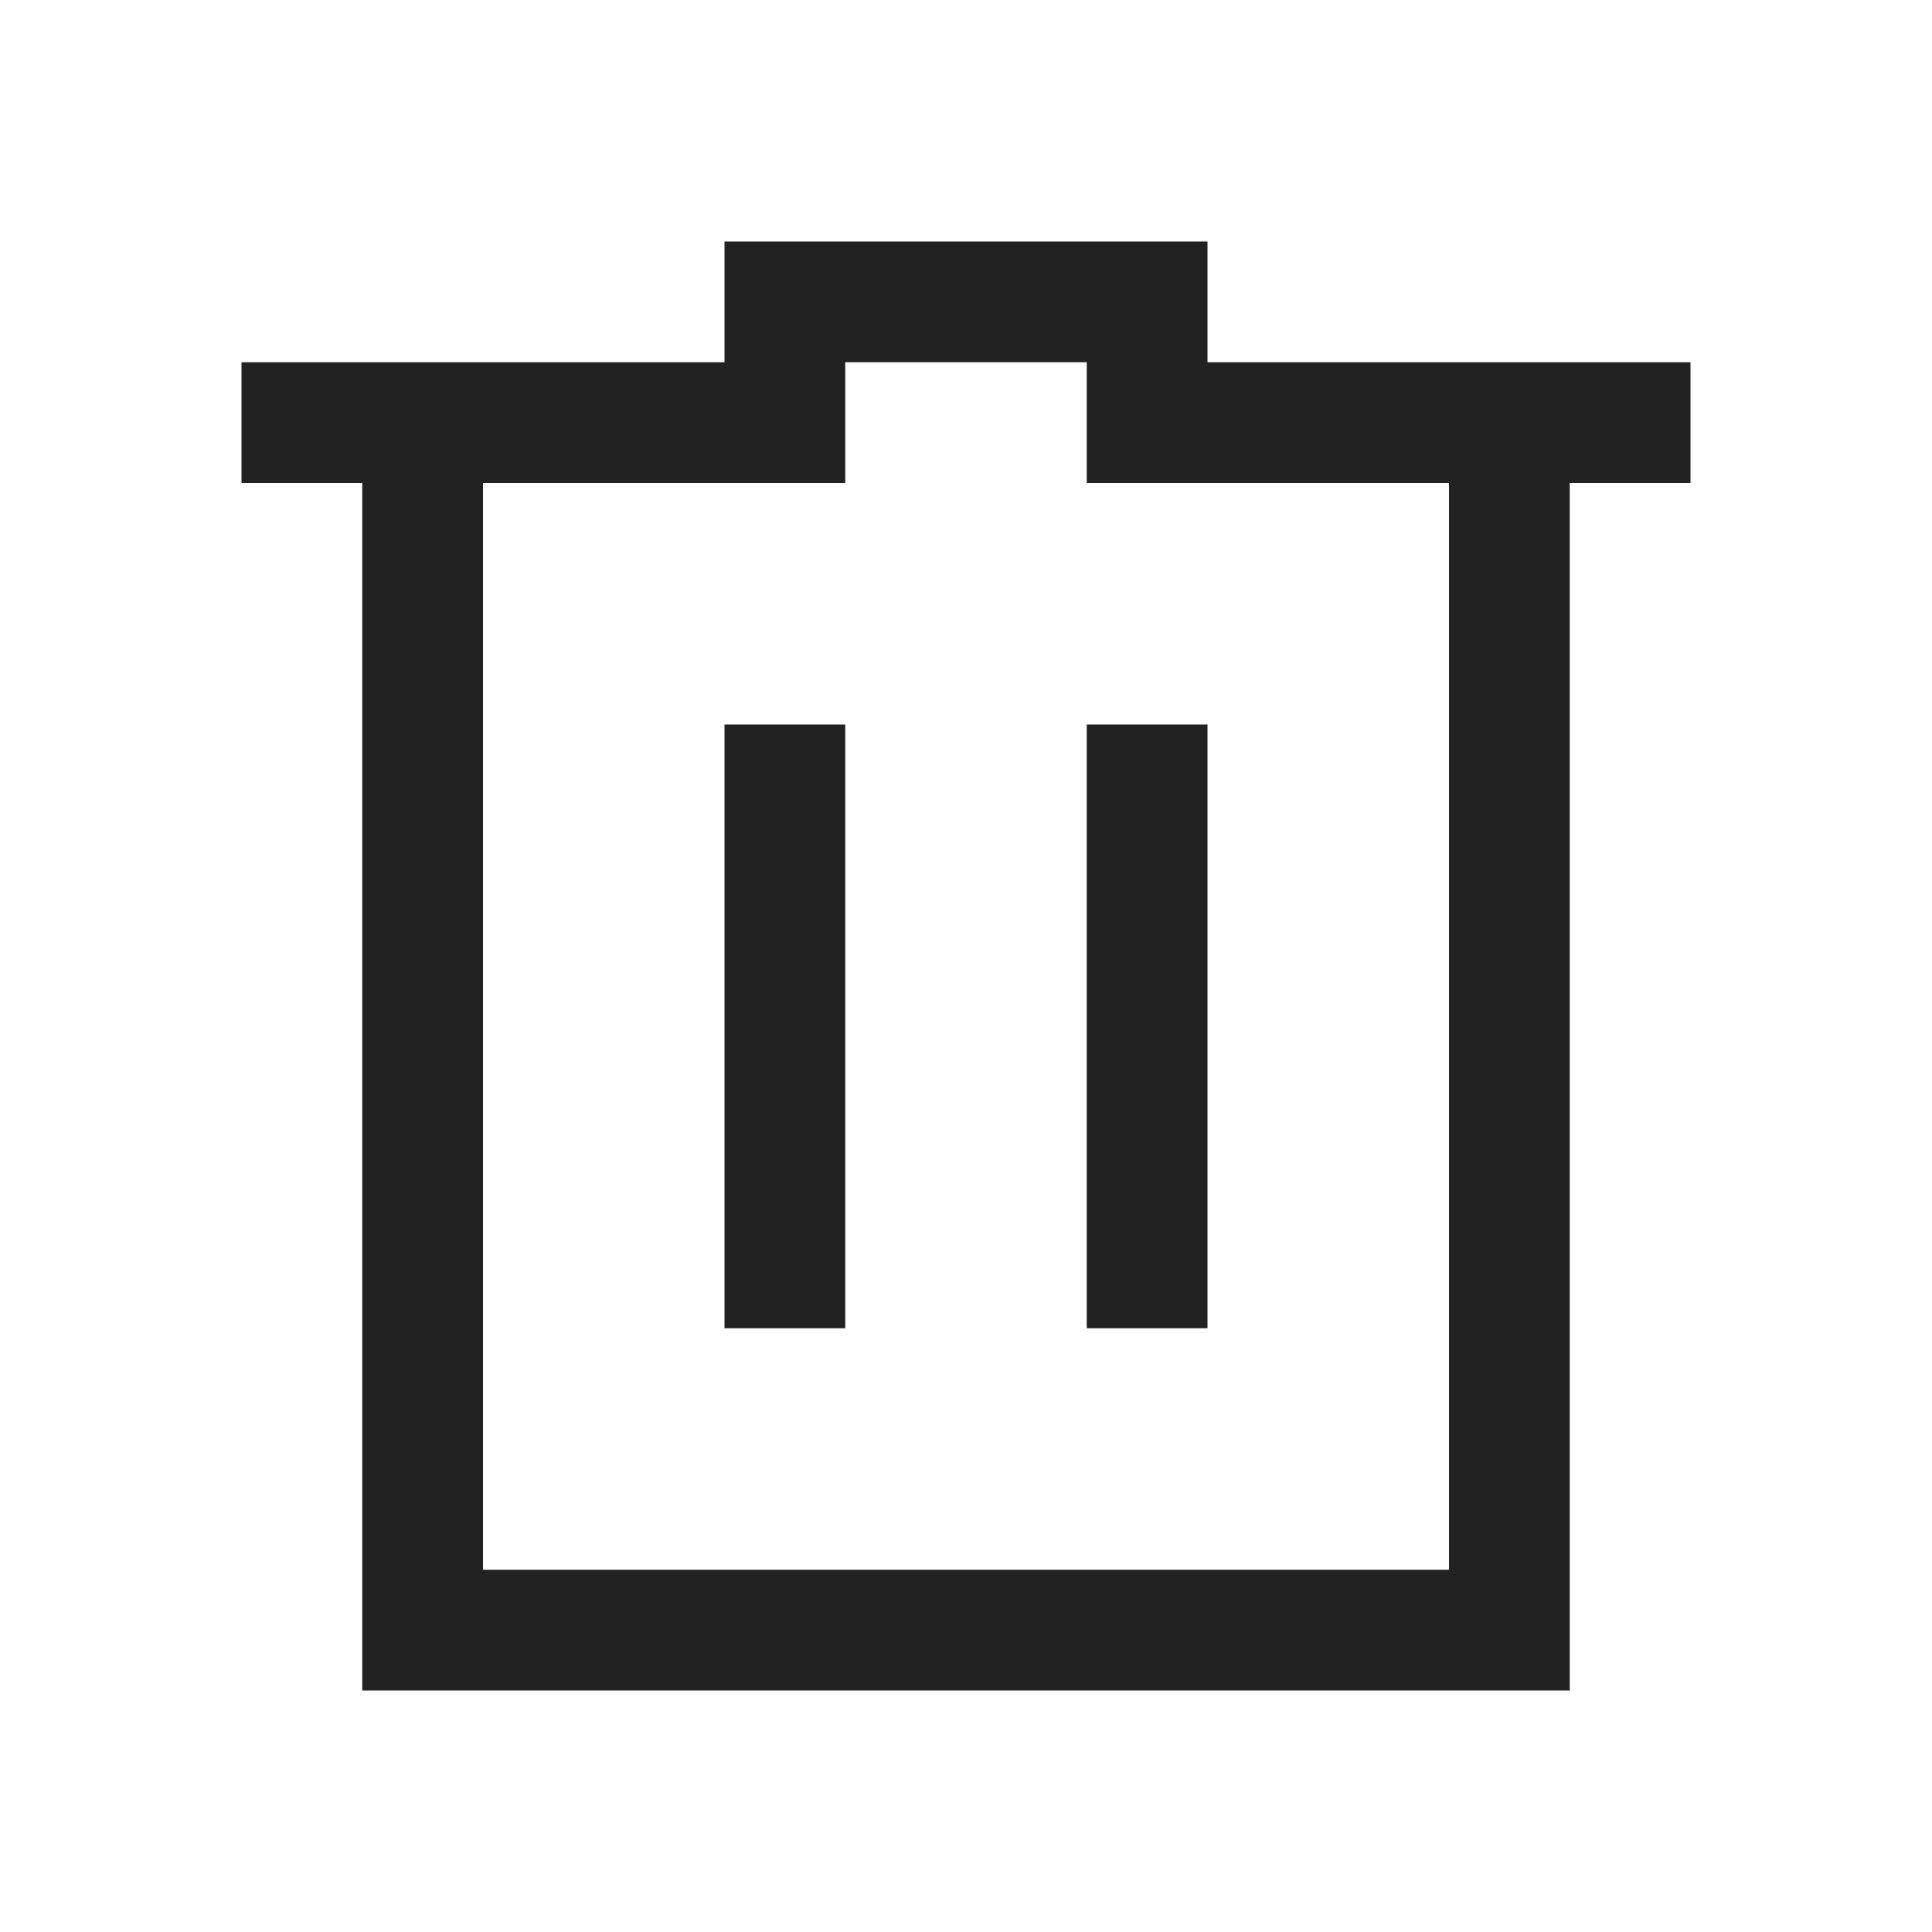 <svg xmlns="http://www.w3.org/2000/svg" viewBox="0 0 16 16">
    <path d="M6 2v1H2v1h1v10h10V4h1V3h-4V2H6zm1 1h2v1h3v9H4V4h3V3zM6 6v5h1V6H6zm3 0v5h1V6H9z" fill="currentColor" color="#222222"/>
</svg>
